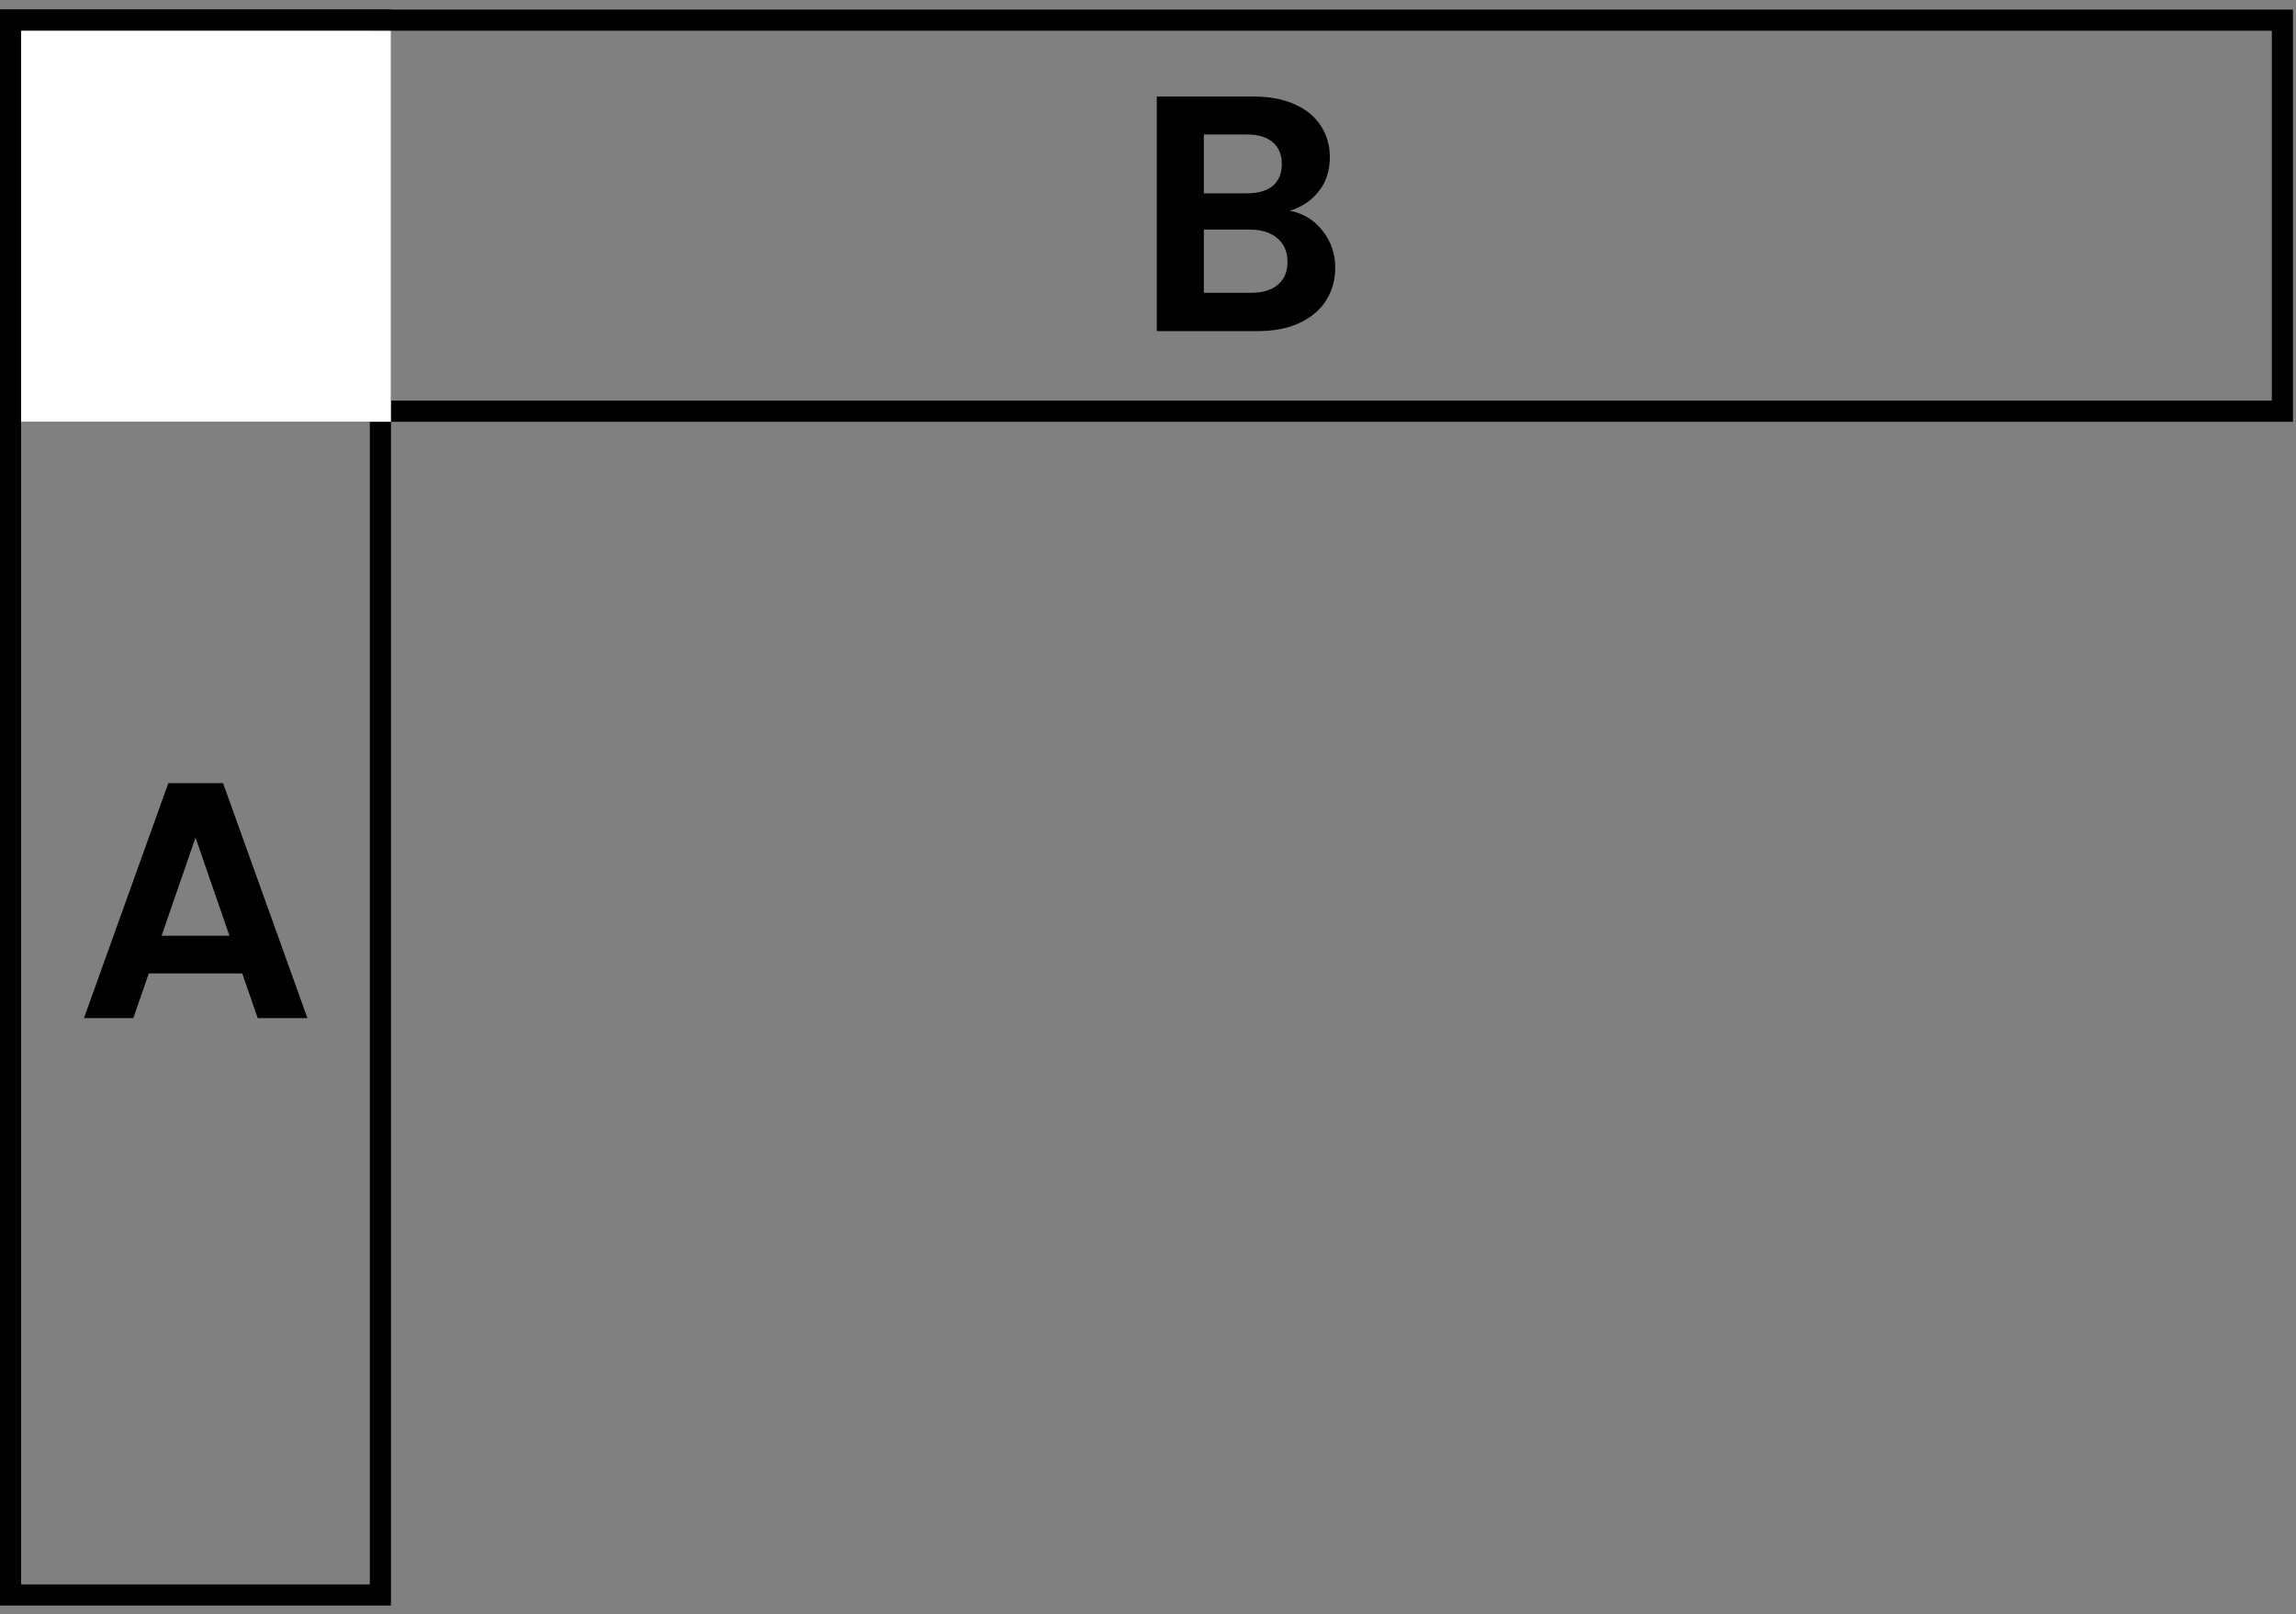 <svg width="202" height="142" viewBox="0 0 202 142" fill="none" xmlns="http://www.w3.org/2000/svg">
<rect x="0" y="0" width="202" height="142" fill="#808080" stroke="none"/>
<rect x="0.93" y="1.773" width="199.873" height="34.397" stroke="black" stroke-width="1.859"/>
<rect x="0.93" y="1.773" width="32.538" height="138.517" stroke="black" stroke-width="1.859"/>
<path d="M1.859 2.702H34.397V37.099H1.859V2.702Z" fill="white"/>
<path d="M113.481 18.541C114.644 18.758 115.6 19.339 116.349 20.285C117.098 21.231 117.472 22.315 117.472 23.537C117.472 24.641 117.196 25.616 116.645 26.464C116.112 27.291 115.334 27.942 114.309 28.415C113.284 28.888 112.072 29.124 110.673 29.124H101.775V8.49H110.289C111.688 8.49 112.89 8.716 113.895 9.17C114.92 9.623 115.689 10.254 116.201 11.062C116.733 11.87 116.999 12.786 116.999 13.811C116.999 15.013 116.674 16.018 116.024 16.826C115.393 17.634 114.546 18.206 113.481 18.541ZM105.913 17.004H109.697C110.683 17.004 111.442 16.787 111.974 16.353C112.506 15.9 112.772 15.259 112.772 14.432C112.772 13.604 112.506 12.963 111.974 12.51C111.442 12.057 110.683 11.83 109.697 11.83H105.913V17.004ZM110.082 25.754C111.087 25.754 111.865 25.518 112.417 25.045C112.989 24.572 113.274 23.902 113.274 23.035C113.274 22.148 112.979 21.458 112.388 20.965C111.796 20.453 110.998 20.197 109.993 20.197H105.913V25.754H110.082Z" fill="black"/>
<path d="M21.311 85.619H13.092L11.732 89.551H7.387L14.807 68.887H19.625L27.046 89.551H22.671L21.311 85.619ZM20.187 82.308L17.201 73.676L14.216 82.308H20.187Z" fill="black"/>
</svg>
